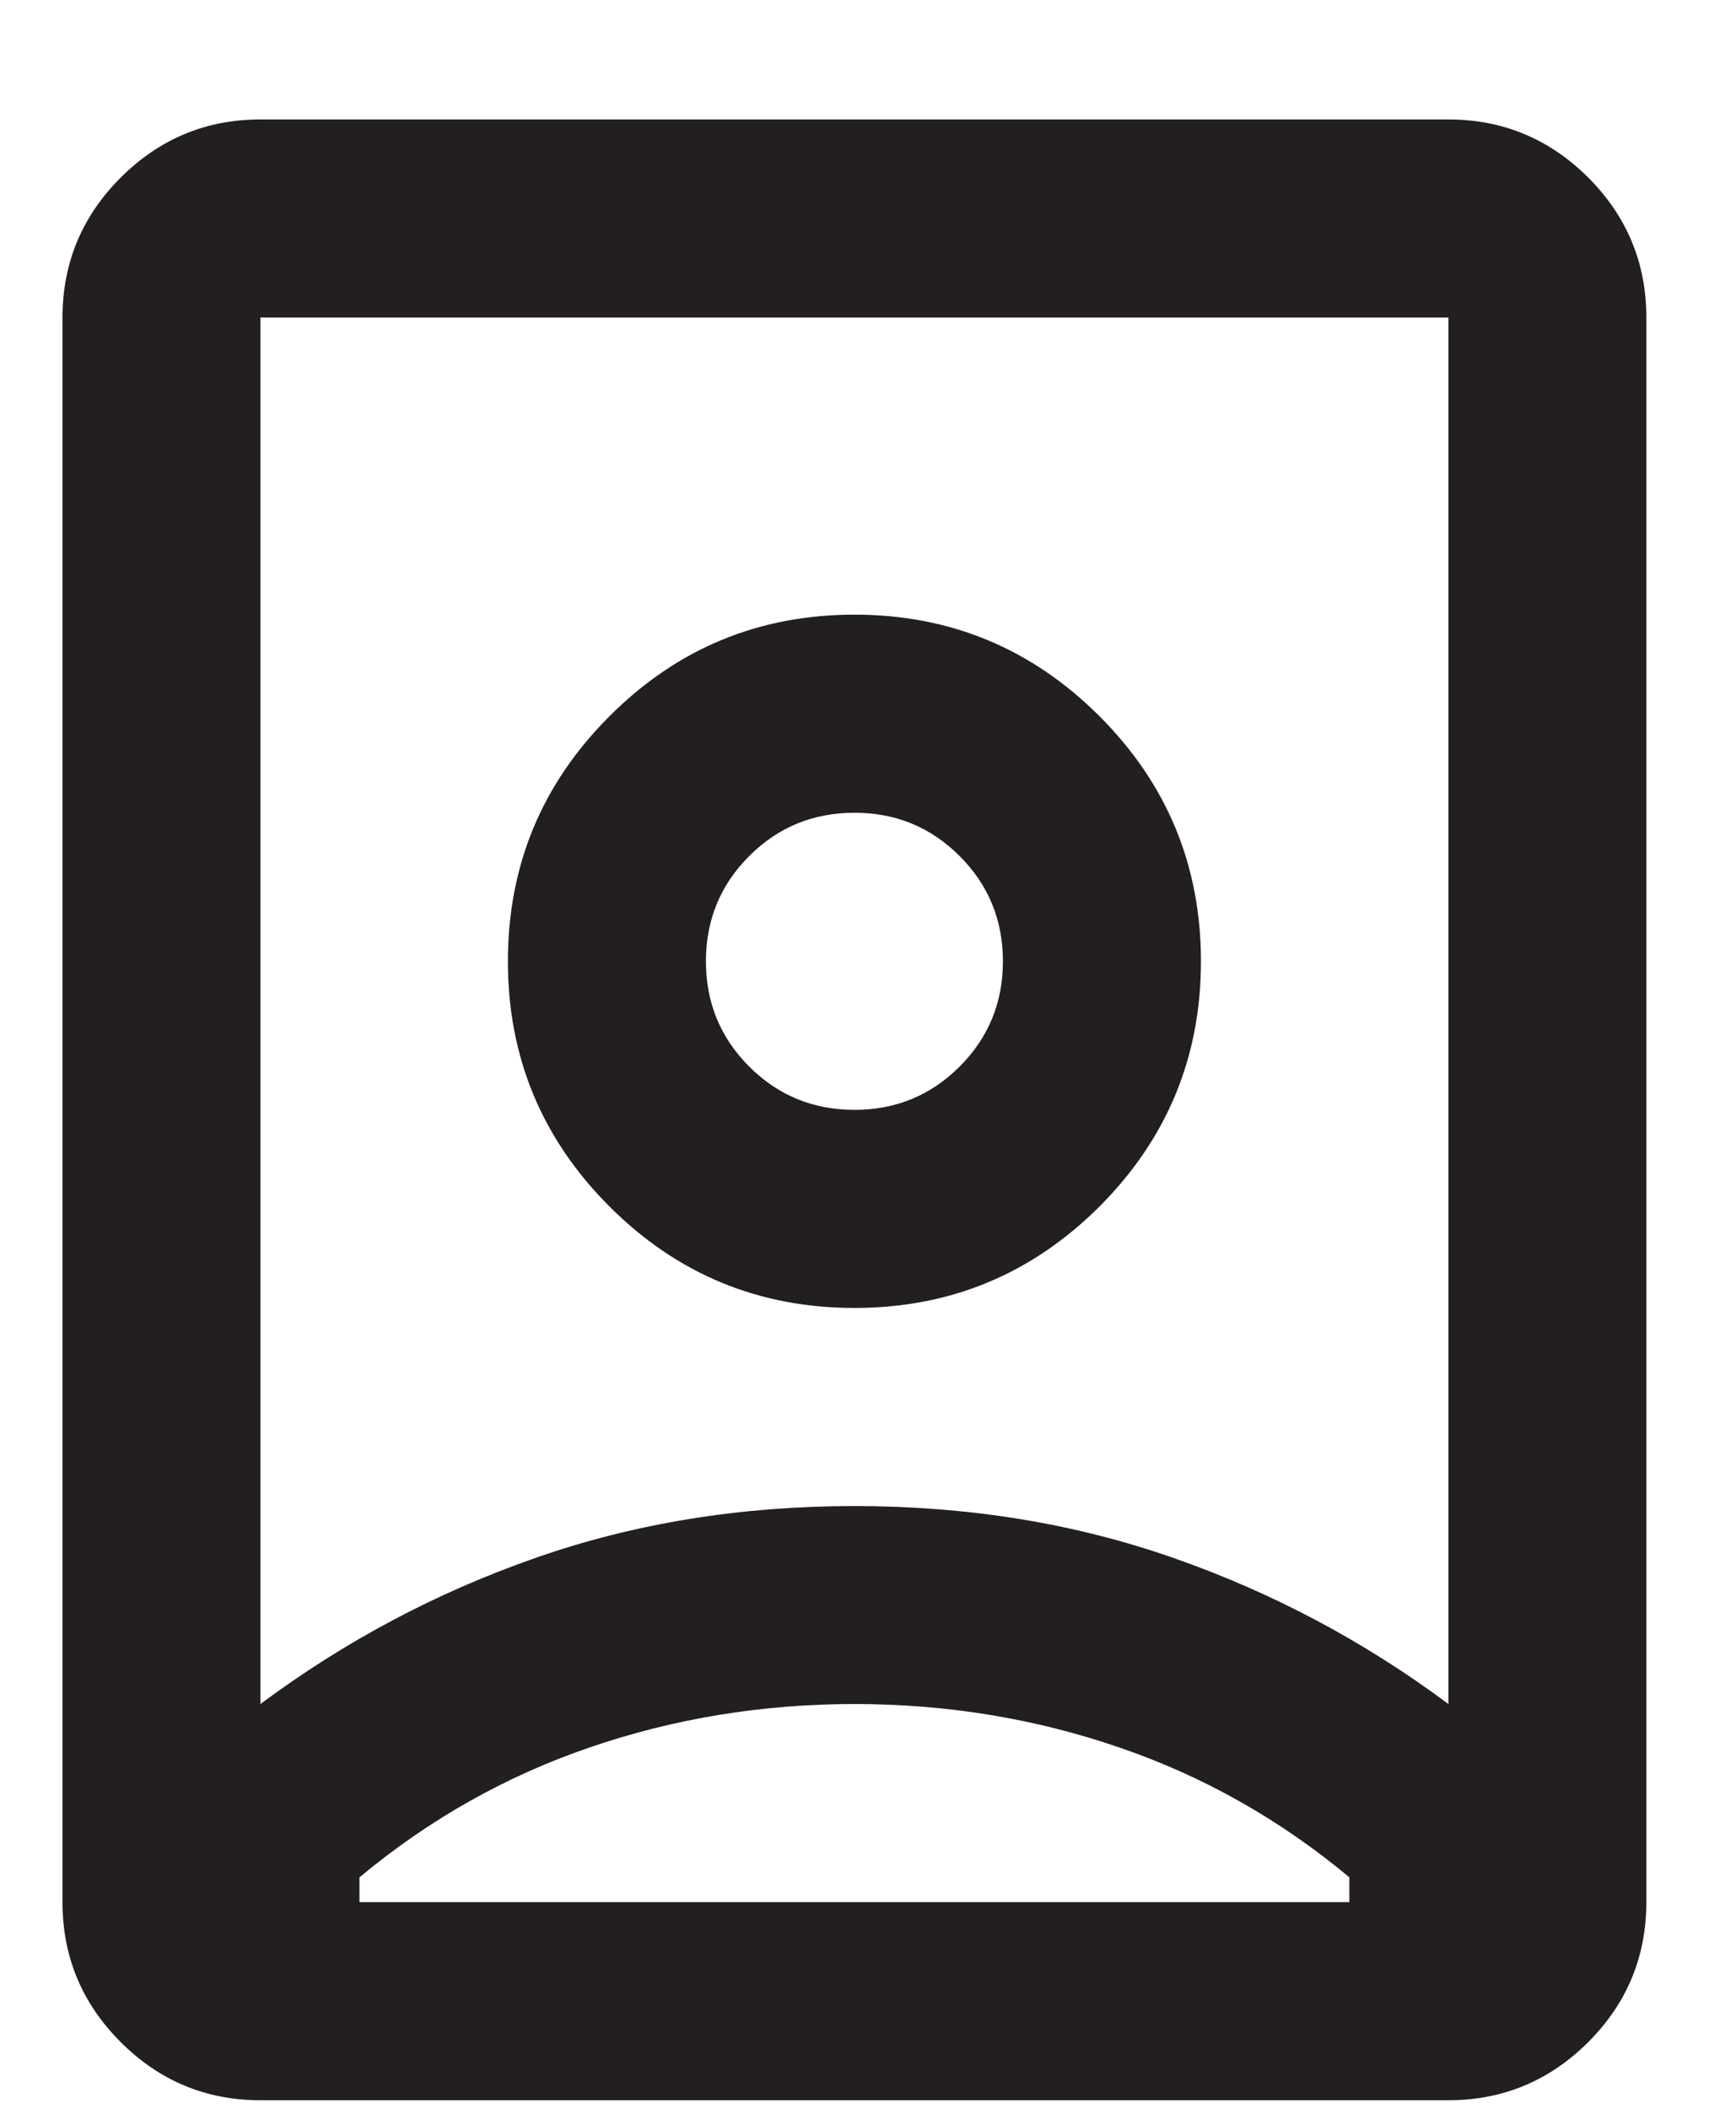 <svg width="14" height="17" viewBox="0 0 14 17" fill="none" xmlns="http://www.w3.org/2000/svg">
<path d="M6.891 13.737C6.145 13.737 5.434 13.854 4.755 14.087C4.076 14.319 3.458 14.669 2.899 15.134V15.334H10.882V15.134C10.324 14.669 9.705 14.319 9.026 14.087C8.348 13.854 7.636 13.737 6.891 13.737ZM6.891 12.141C7.809 12.141 8.667 12.28 9.465 12.56C10.264 12.839 11.002 13.232 11.681 13.737V2.56H2.1V13.737C2.779 13.232 3.517 12.839 4.316 12.56C5.114 12.28 5.972 12.141 6.891 12.141ZM6.891 8.947C6.558 8.947 6.275 8.831 6.042 8.598C5.809 8.365 5.693 8.082 5.693 7.75C5.693 7.417 5.809 7.134 6.042 6.901C6.275 6.668 6.558 6.552 6.891 6.552C7.223 6.552 7.506 6.668 7.739 6.901C7.972 7.134 8.088 7.417 8.088 7.75C8.088 8.082 7.972 8.365 7.739 8.598C7.506 8.831 7.223 8.947 6.891 8.947ZM2.1 16.931C1.661 16.931 1.285 16.774 0.973 16.462C0.66 16.149 0.504 15.773 0.504 15.334V2.56C0.504 2.121 0.66 1.745 0.973 1.432C1.285 1.12 1.661 0.963 2.1 0.963H11.681C12.12 0.963 12.496 1.12 12.809 1.432C13.121 1.745 13.277 2.121 13.277 2.56V15.334C13.277 15.773 13.121 16.149 12.809 16.462C12.496 16.774 12.12 16.931 11.681 16.931H2.1ZM6.891 10.544C7.662 10.544 8.321 10.271 8.867 9.726C9.412 9.18 9.685 8.521 9.685 7.75C9.685 6.978 9.412 6.319 8.867 5.774C8.321 5.228 7.662 4.955 6.891 4.955C6.119 4.955 5.46 5.228 4.915 5.774C4.369 6.319 4.096 6.978 4.096 7.75C4.096 8.521 4.369 9.18 4.915 9.726C5.46 10.271 6.119 10.544 6.891 10.544Z" fill="#231F20"/>
</svg>
